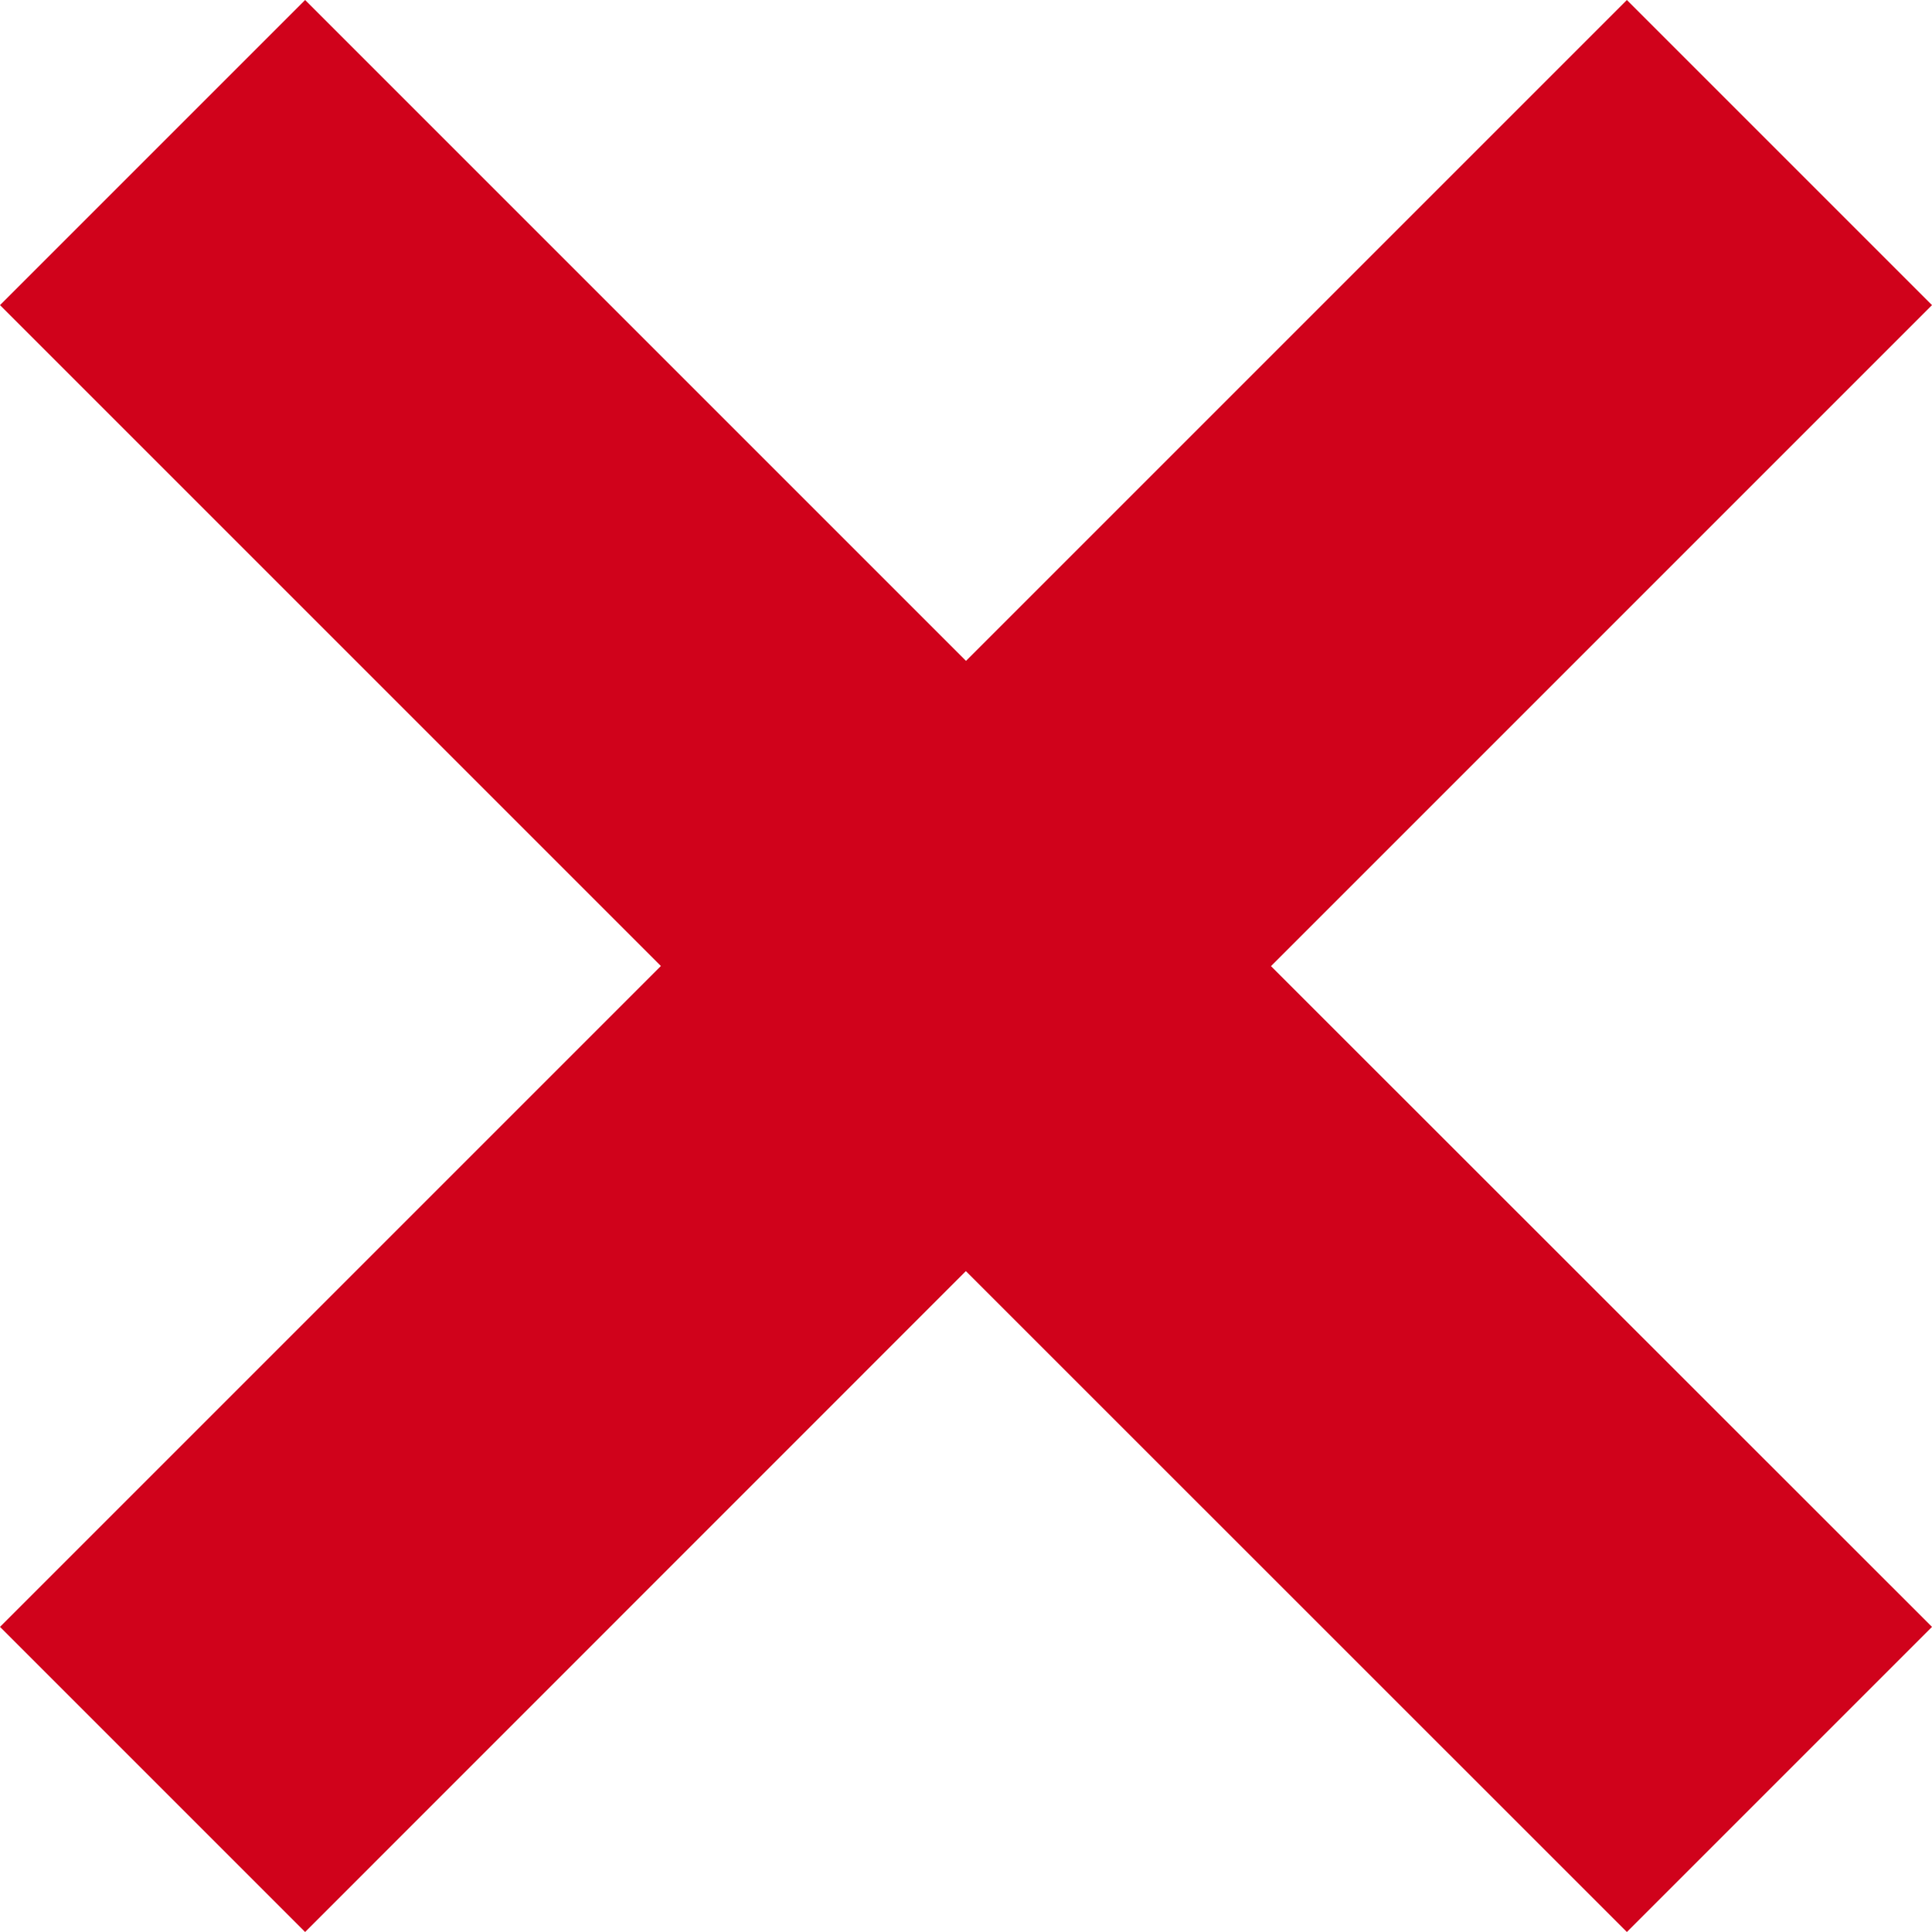 <?xml version="1.0" encoding="UTF-8"?>
<svg width="14px" height="14px" viewBox="0 0 14 14" version="1.1" xmlns="http://www.w3.org/2000/svg" xmlns:xlink="http://www.w3.org/1999/xlink">
    <!-- Generator: Sketch 58 (84663) - https://sketch.com -->
    <title>icons--cross-red</title>
    <desc>Created with Sketch.</desc>
    <g id="SDC-Styles-Components-Patterns" stroke="none" stroke-width="1" fill="none" fill-rule="evenodd">
        <g id="Icons/Cross" fill="#D0021B">
            <g id="icons--cross-red">
                <polygon id="Path" points="2.211 0 7 4.789 11.789 0 14 2.211 9.21 7.001 14 11.789 11.789 14 6.999 9.211 2.211 14 0 11.789 4.789 7 4.62764095e-16 2.211"></polygon>
            </g>
        </g>
    </g>
</svg>
